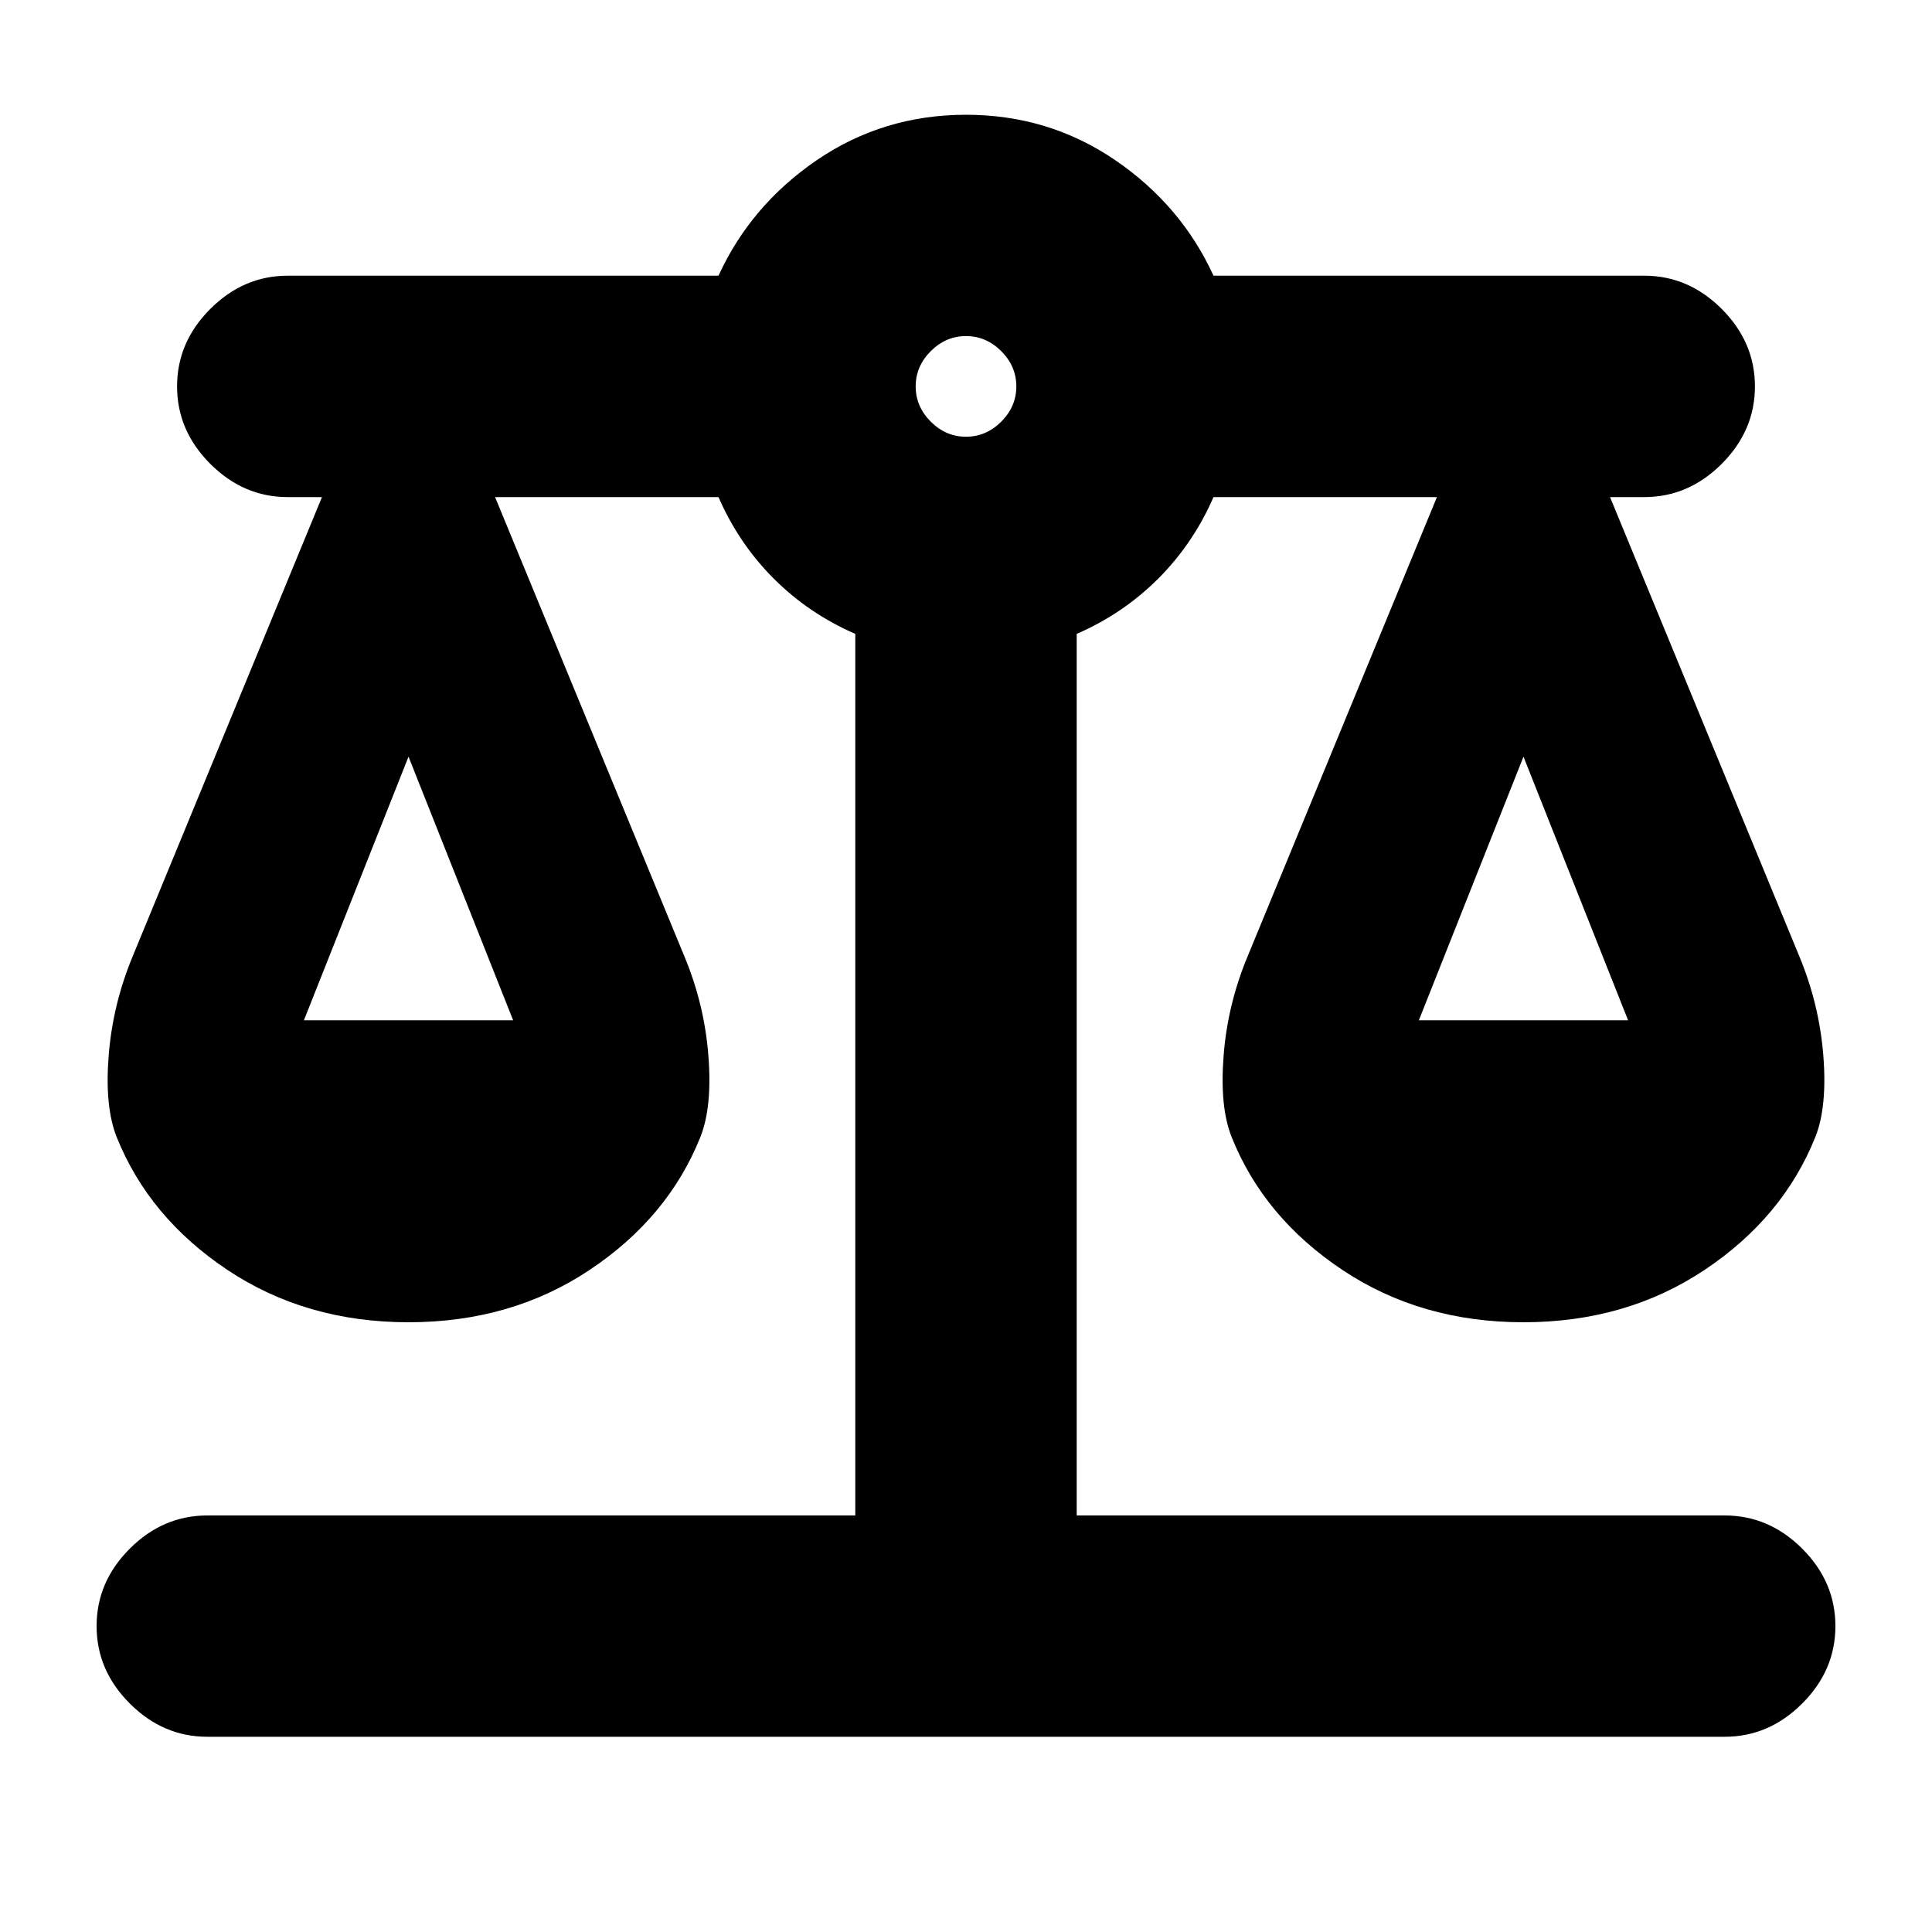 <svg xmlns="http://www.w3.org/2000/svg" height="20" width="20"><path d="M2.146 17.979q-.458 0-.802-.344Q1 17.292 1 16.833q0-.458.344-.802.344-.343.802-.343h6.708V6.562q-.479-.208-.844-.572-.364-.365-.572-.844H5.125l1.958 4.75q.209.5.25 1.031.042.531-.083.844-.333.833-1.146 1.375-.812.542-1.875.542-1.062 0-1.875-.542-.812-.542-1.146-1.375-.125-.313-.083-.844.042-.531.25-1.031l1.958-4.75h-.354q-.458 0-.802-.344-.344-.344-.344-.802 0-.458.344-.802.344-.344.802-.344h4.459q.333-.729 1.02-1.198.688-.468 1.542-.468.854 0 1.542.468.687.469 1.02 1.198h4.459q.458 0 .802.344.344.344.344.802 0 .458-.344.802-.344.344-.802.344h-.354l1.958 4.75q.208.5.25 1.031.042.531-.083.844-.334.833-1.146 1.375-.813.542-1.875.542-1.063 0-1.875-.542-.813-.542-1.146-1.375-.125-.313-.083-.844.041-.531.25-1.031l1.958-4.75h-2.313q-.208.479-.572.844-.365.364-.844.572v9.126h6.708q.458 0 .802.343.344.344.344.802 0 .459-.344.802-.344.344-.802.344Zm12.542-7.417h2.166l-1.083-2.729Zm-11.542 0h2.166L4.229 7.833ZM10 4.521q.208 0 .365-.156.156-.157.156-.365t-.156-.365q-.157-.156-.365-.156t-.365.156q-.156.157-.156.365t.156.365q.157.156.365.156Z"/></svg>